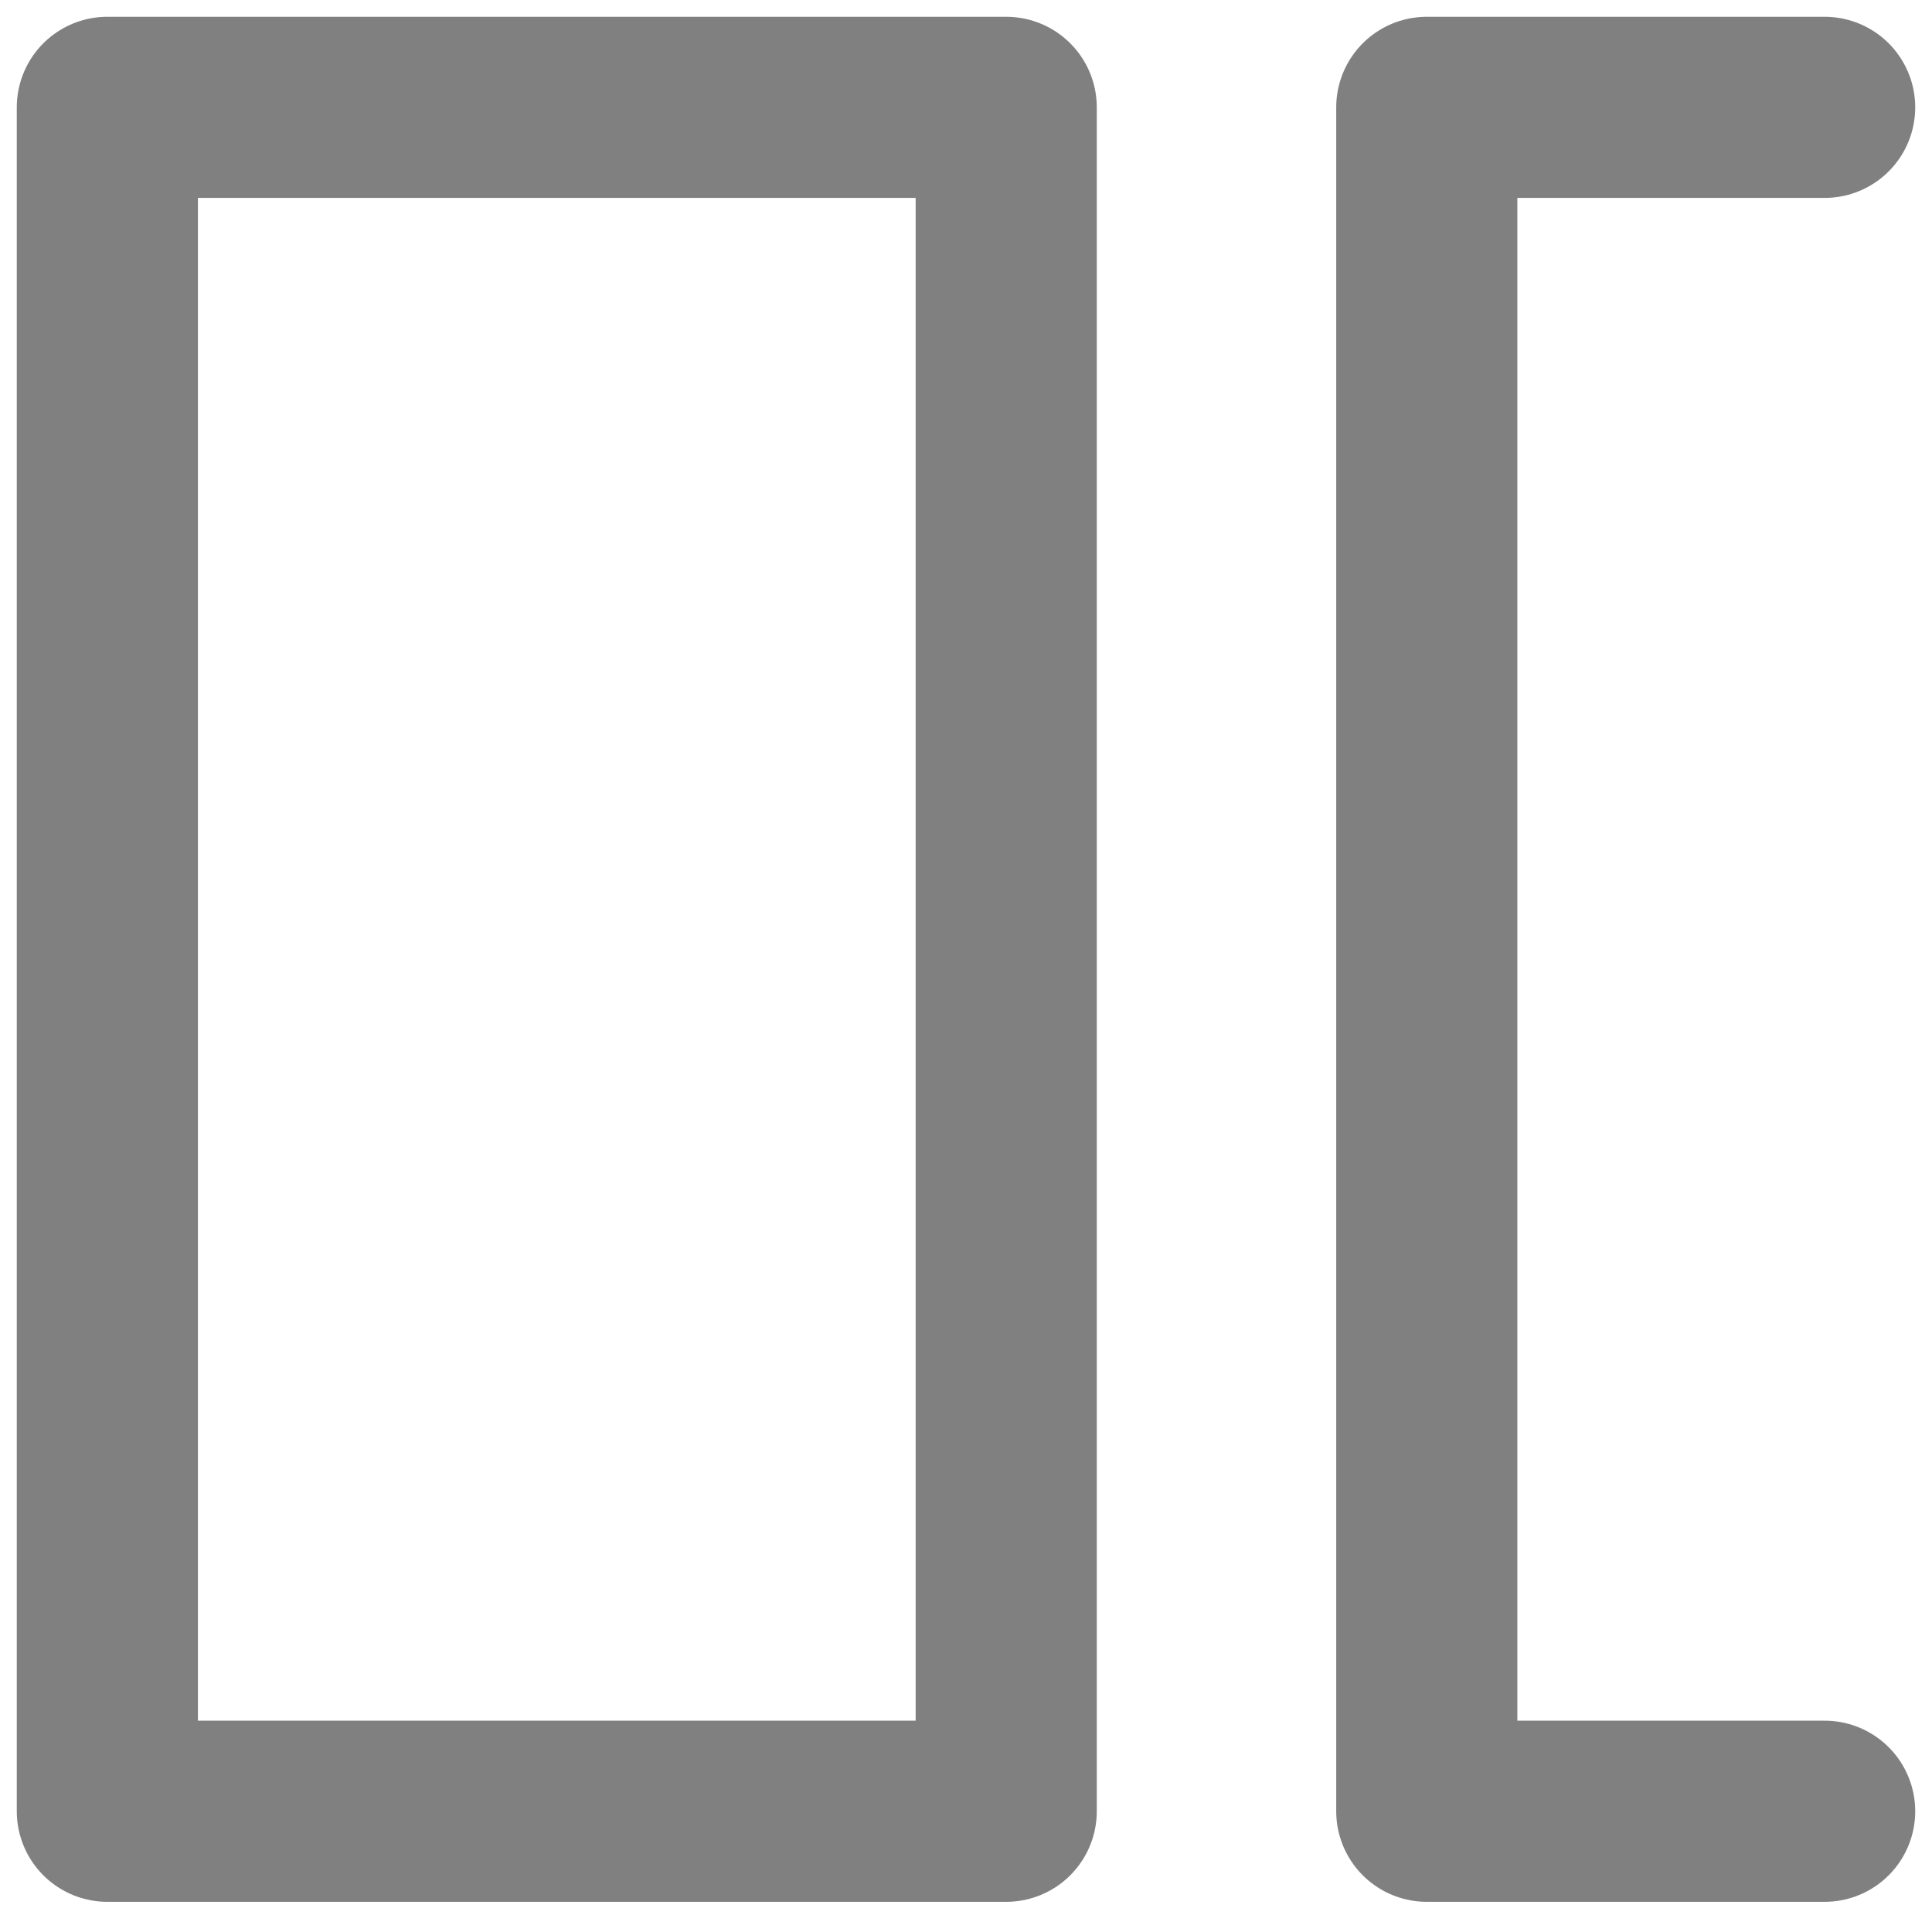 <svg width="16" height="16" viewBox="0 0 16 16" fill="none" xmlns="http://www.w3.org/2000/svg">
<path d="M8.333 0.889H0.889V15H8.333V0.889Z" stroke="grey" stroke-width="1.5" stroke-miterlimit="10" stroke-linejoin="round"/>
<path d="M15.111 0.889H11.816V15H15.111" stroke="grey" stroke-width="1.5" stroke-miterlimit="10" stroke-linecap="round" stroke-linejoin="round"/>
</svg>

